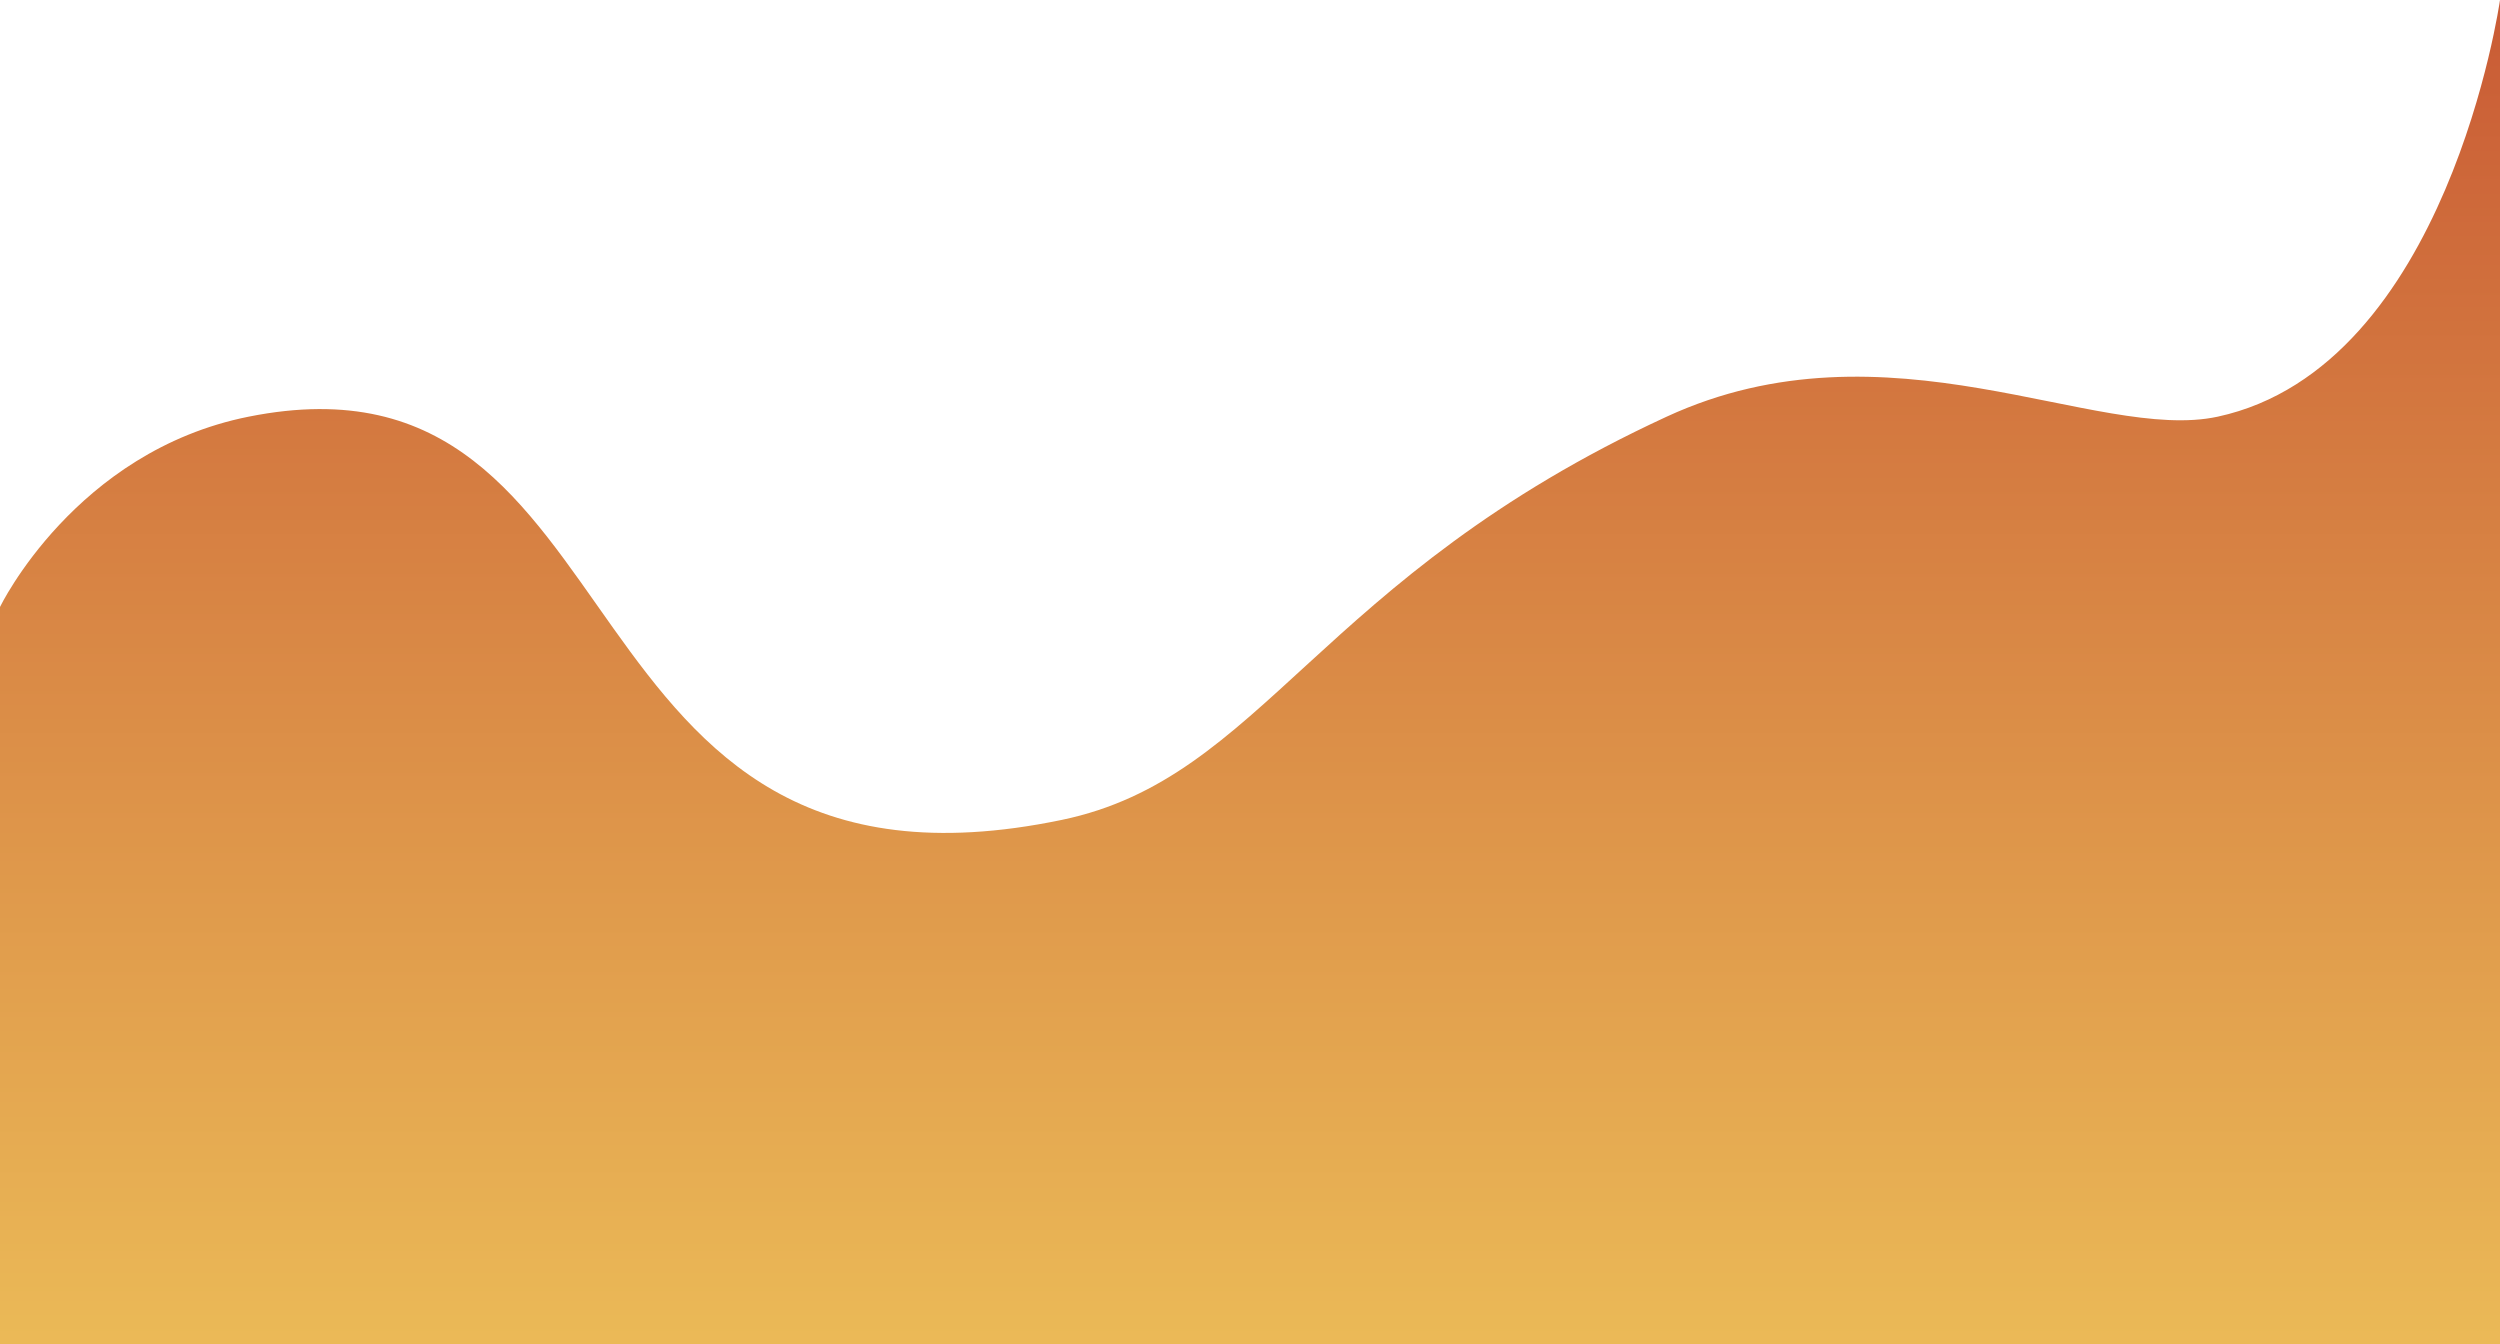 <svg width="372" height="200" viewBox="0 0 372 200" fill="none" xmlns="http://www.w3.org/2000/svg">
<path d="M37 62C11.182 67.164 0 90.316 0 90.316V201H372V0C372 0 364.266 54.571 330 62C312 65.903 280.838 46.844 248 62C196 86 188 115.756 158 122C81.364 137.95 97 50 37 62Z" fill="url(#paint0_linear_14_60)"/>
<defs>
<linearGradient id="paint0_linear_14_60" x1="186" y1="-12.39" x2="186" y2="201" gradientUnits="userSpaceOnUse">
<stop stop-color="#C75533"/>
<stop offset="1" stop-color="#EBBA57"/>
</linearGradient>
</defs>
</svg>
